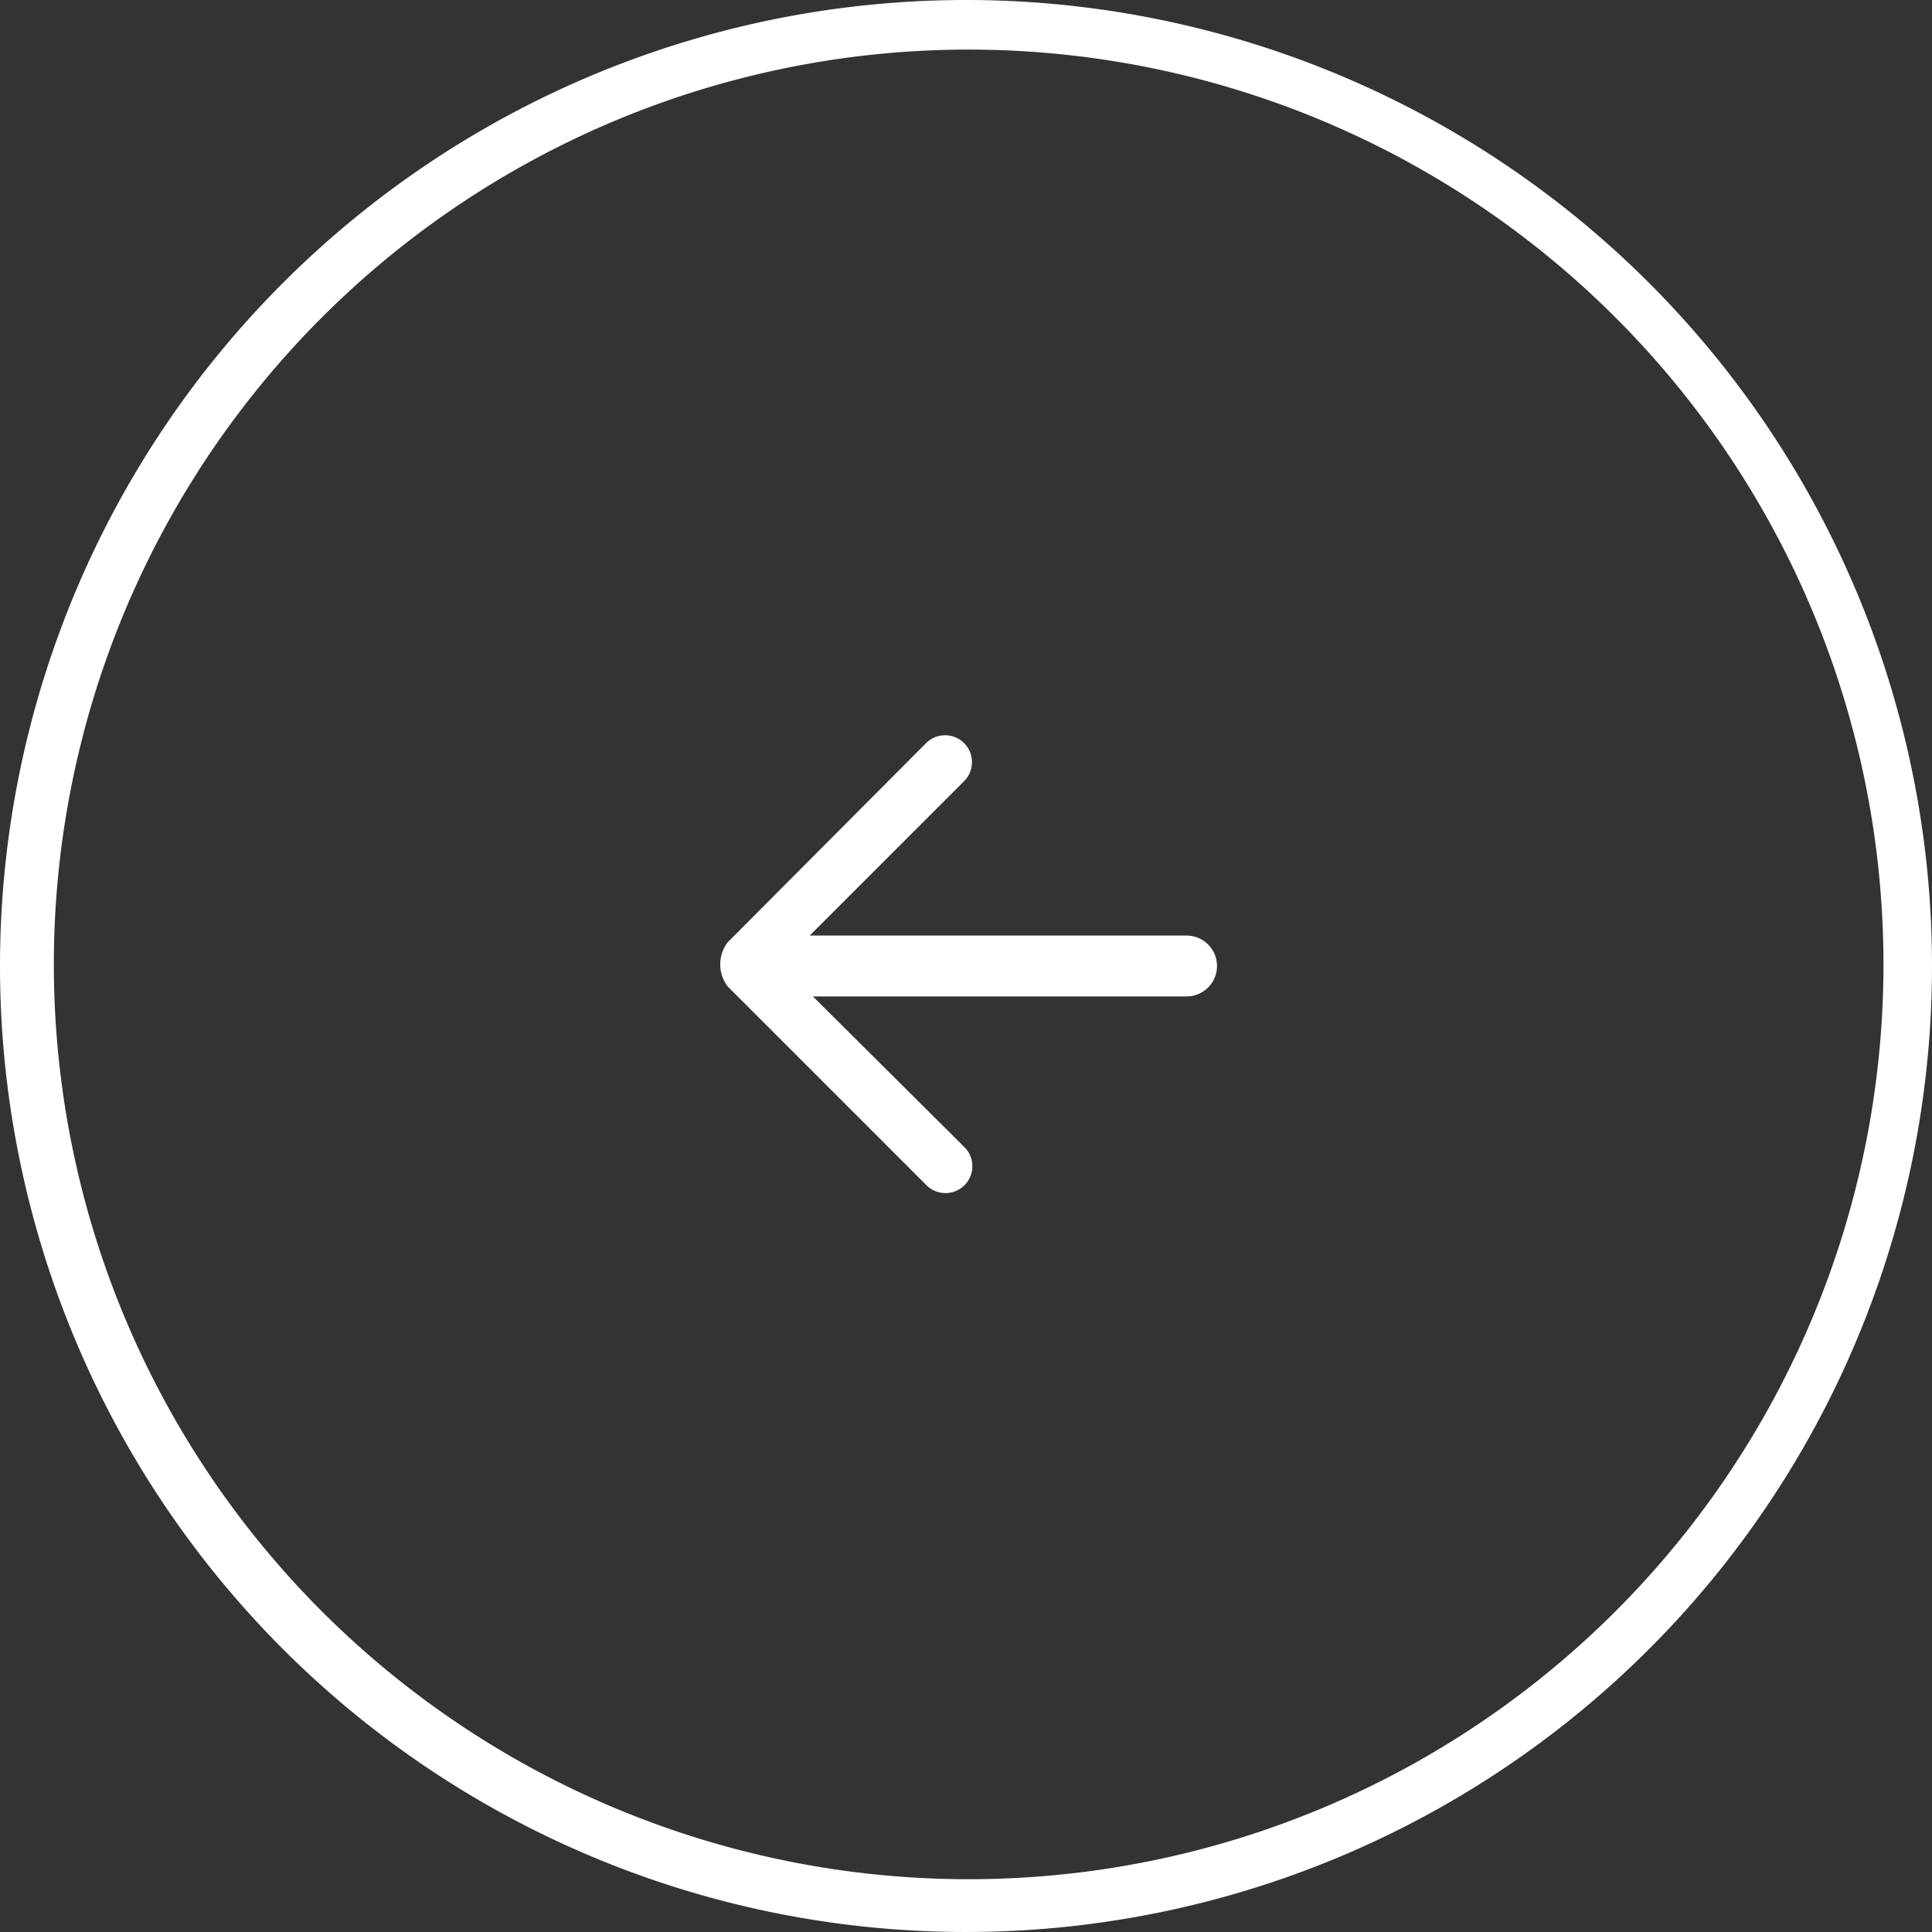 <svg id="Слой_1" data-name="Слой 1" xmlns="http://www.w3.org/2000/svg" viewBox="0 0 254 254"><rect x="0" y="0" width="254" height="254" fill="#333333" stroke="none"/><defs><style>.cls-1{fill:#fff;}</style></defs><title>arrow-left</title><path class="cls-1" d="M156,123H106.45l20.3-20.3a3.5,3.5,0,1,0-5-5L95.67,123.88a4.79,4.79,0,0,0,0,5.81l26.13,26.13a3.5,3.5,0,0,0,5-5L106.87,131H156a4,4,0,0,0,0-8Z" transform="translate(0 0)"/><path class="cls-1" d="M127,0A127,127,0,1,0,254,127,127,127,0,0,0,127,0Zm.34,247.06A120.27,120.27,0,1,1,247.62,126.78,120.27,120.27,0,0,1,127.34,247.06Z" transform="translate(0 0)"/></svg>